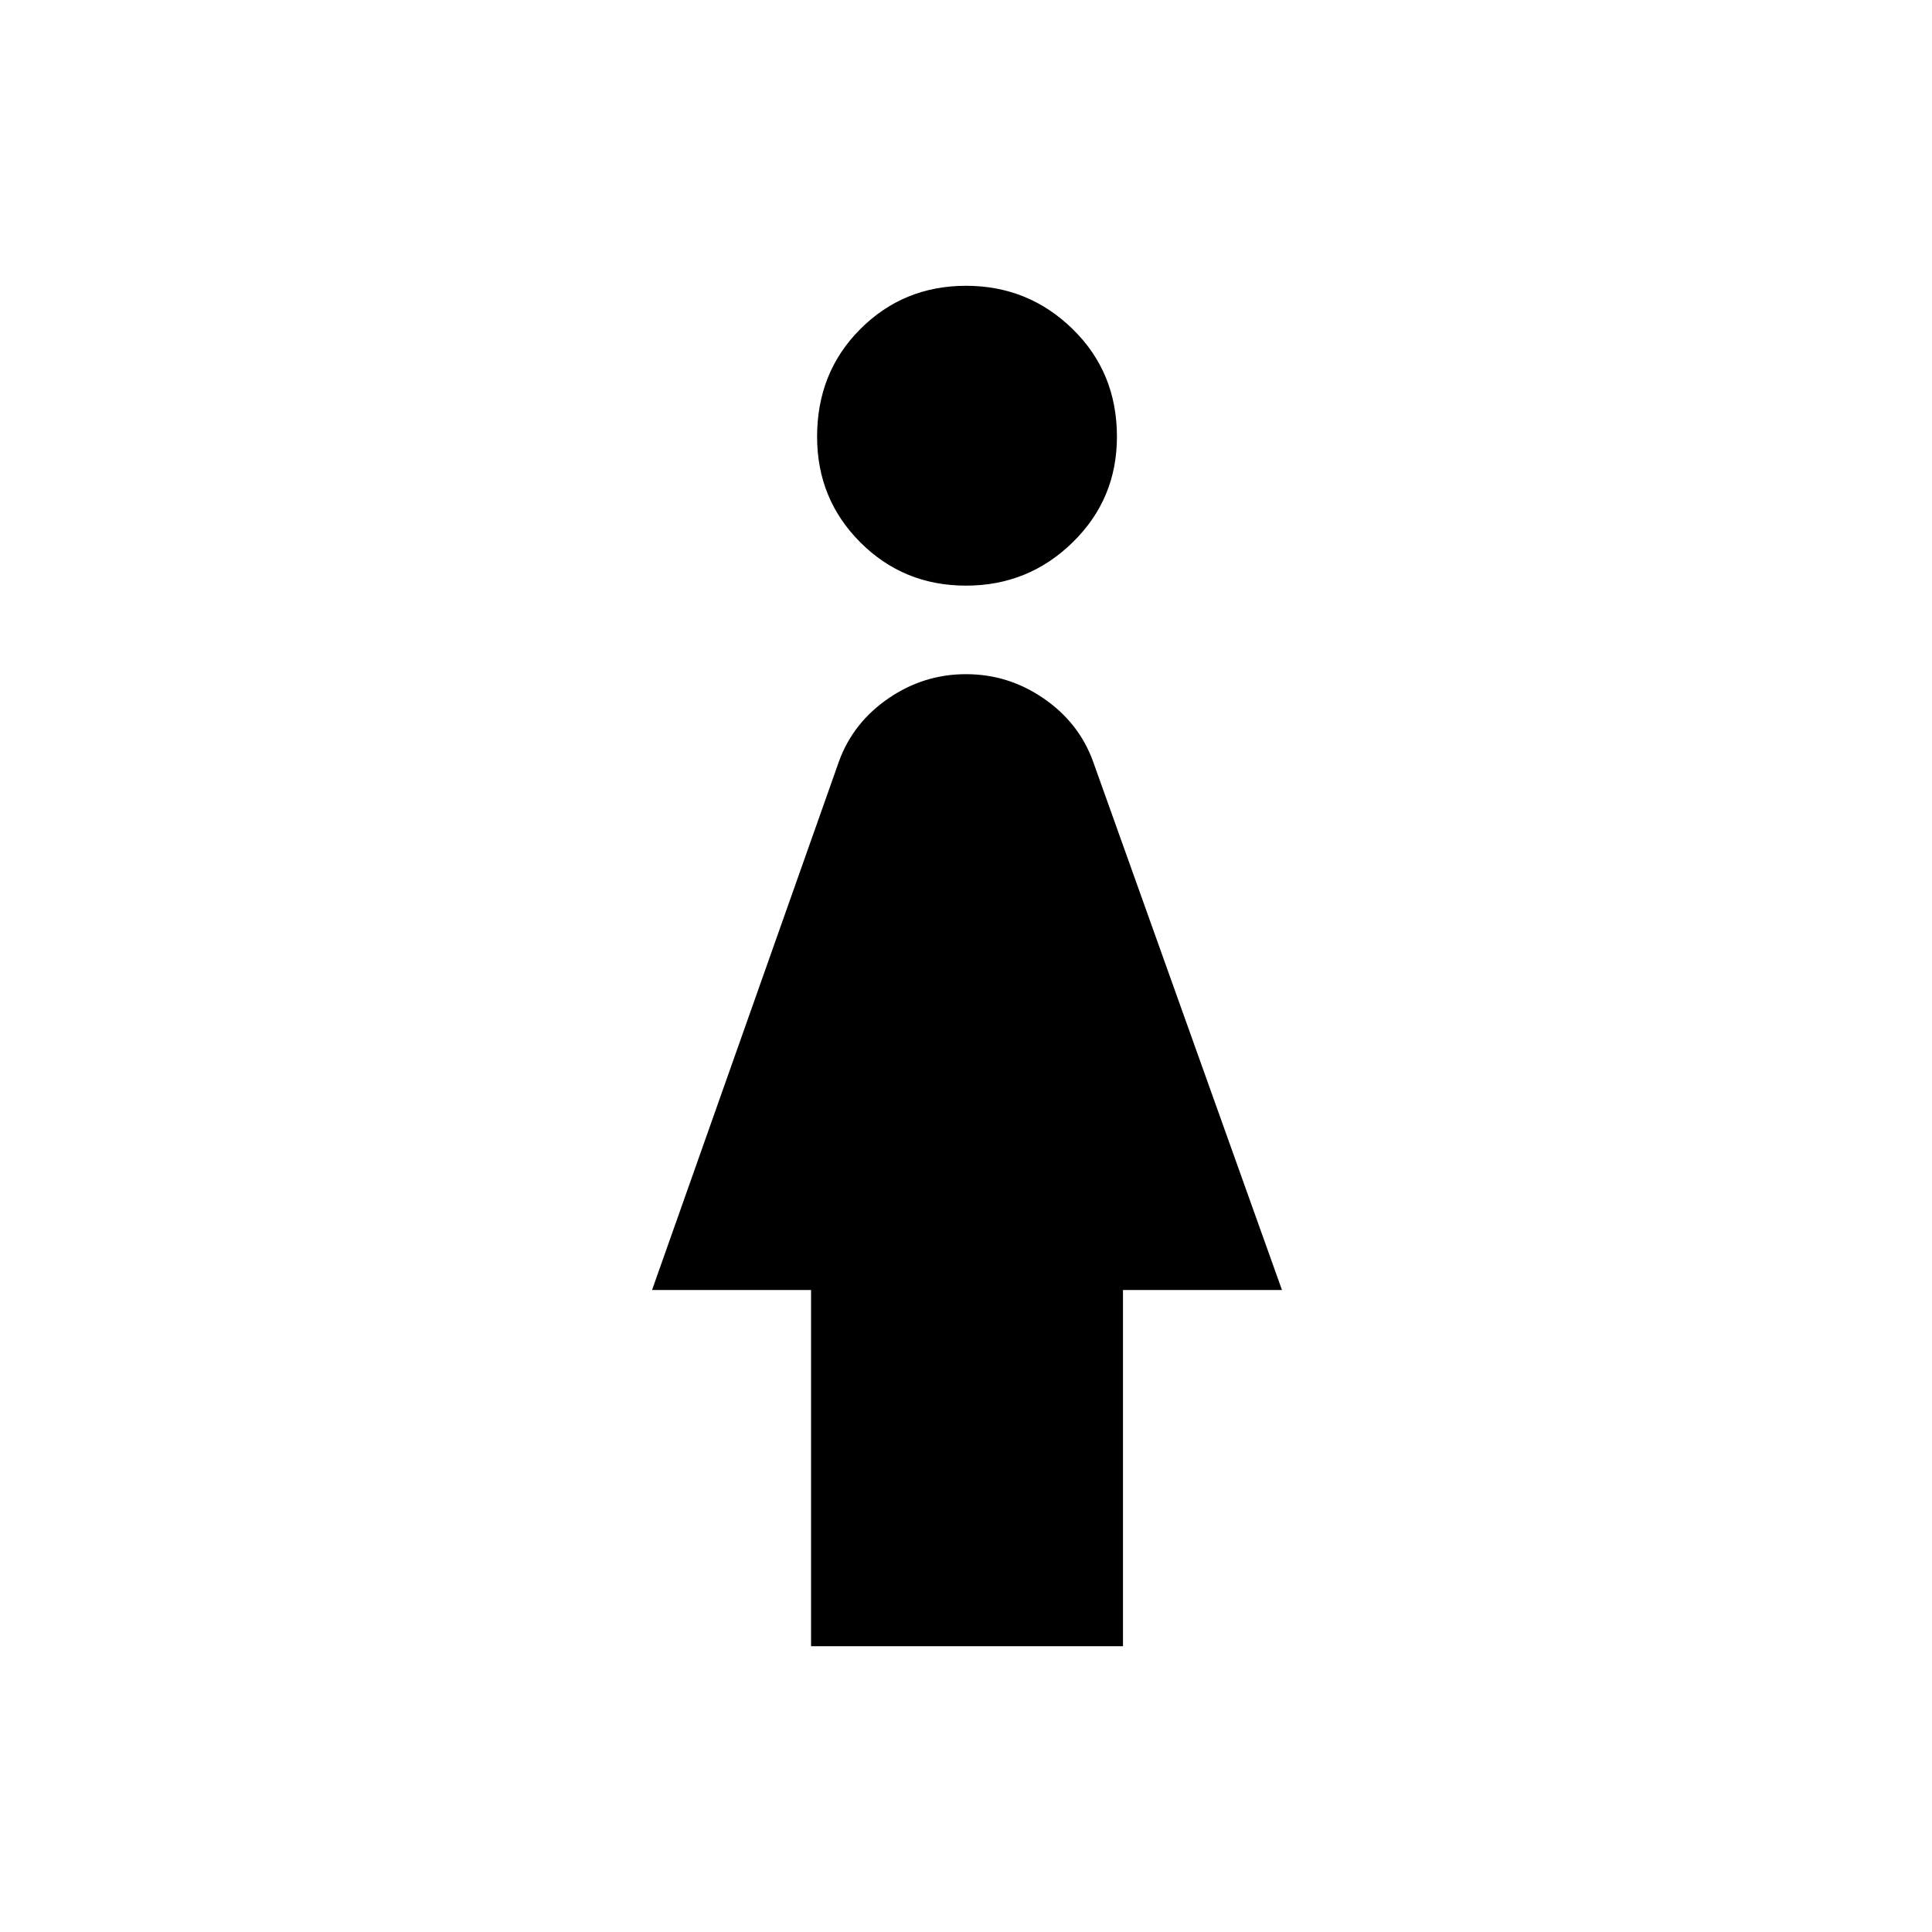 <svg xmlns="http://www.w3.org/2000/svg" height="40" width="40"><path d="M20 12.125q-1.292 0-2.188-.896-.895-.896-.895-2.187 0-1.334.895-2.229.896-.896 2.188-.896 1.292 0 2.208.896.917.895.917 2.229 0 1.291-.917 2.187-.916.896-2.208.896Zm-3.208 21.958v-7.375H13.5l3.875-10.958q.292-.792 1.021-1.292.729-.5 1.604-.5.875 0 1.604.5.729.5 1.021 1.292l3.917 10.958H23.25v7.375Z"/></svg>